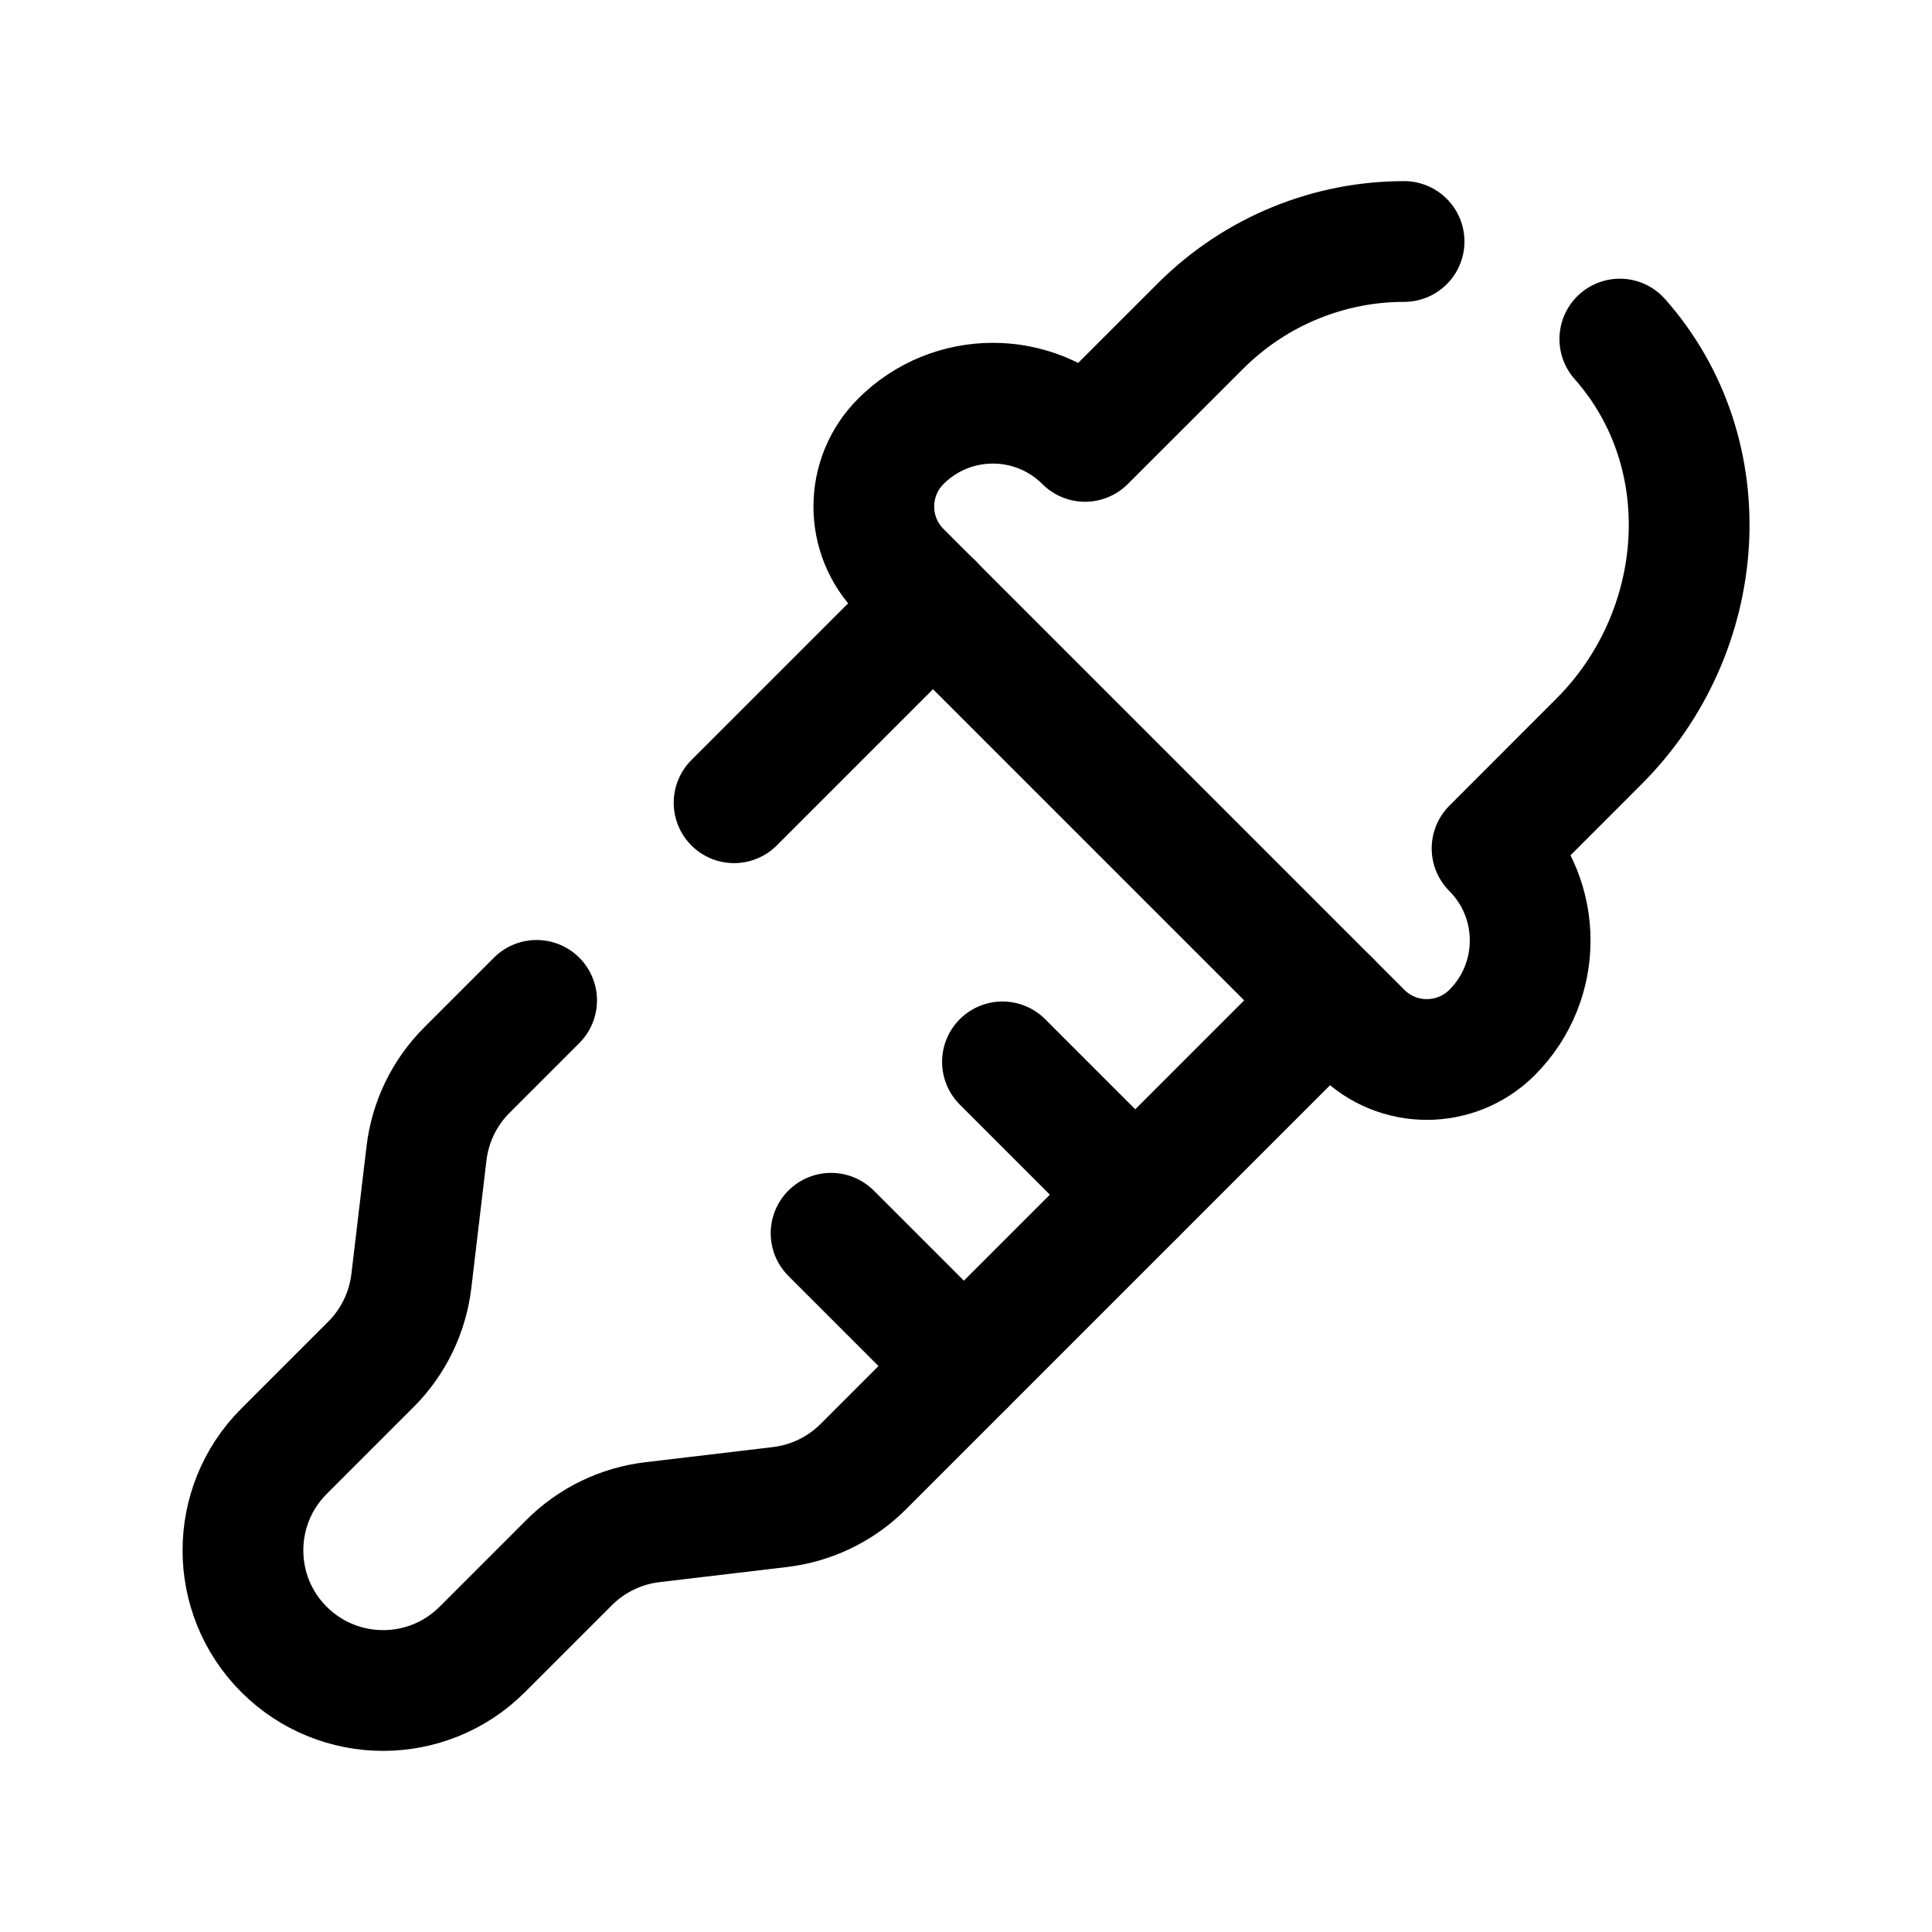 <svg width="24" height="24" viewBox="0 0 24 24" fill="none" xmlns="http://www.w3.org/2000/svg">
<path d="M20.122 4.212C21.391 5.644 21.218 7.856 19.864 9.209L18.535 10.539C19.166 11.171 19.166 12.195 18.535 12.826C18.087 13.273 17.362 13.273 16.915 12.826L11.191 7.102C10.743 6.655 10.743 5.93 11.191 5.482C11.822 4.851 12.846 4.851 13.478 5.482L13.479 5.483L14.911 4.052C15.606 3.357 16.524 3 17.442 3" stroke="black" stroke-width="1.5" stroke-linecap="round" stroke-linejoin="round"/>
<path d="M16.516 12.427L10.725 18.218C10.447 18.497 10.082 18.674 9.69 18.721L8.105 18.909C7.714 18.955 7.349 19.132 7.07 19.411L5.991 20.49C5.311 21.17 4.208 21.17 3.528 20.49C2.848 19.811 2.848 18.708 3.528 18.028L4.608 16.948C4.887 16.669 5.063 16.305 5.11 15.913L5.298 14.328C5.344 13.937 5.521 13.572 5.8 13.293L6.666 12.427" stroke="black" stroke-width="1.5" stroke-linecap="round" stroke-linejoin="round"/>
<path d="M11.591 7.5L9.119 9.972" stroke="black" stroke-width="1.5" stroke-linecap="round" stroke-linejoin="round"/>
<path d="M10.324 15.32L11.973 16.969" stroke="black" stroke-width="1.5" stroke-linecap="round" stroke-linejoin="round"/>
<path d="M12.453 13.191L14.102 14.84" stroke="black" stroke-width="1.5" stroke-linecap="round" stroke-linejoin="round"/>
</svg>
